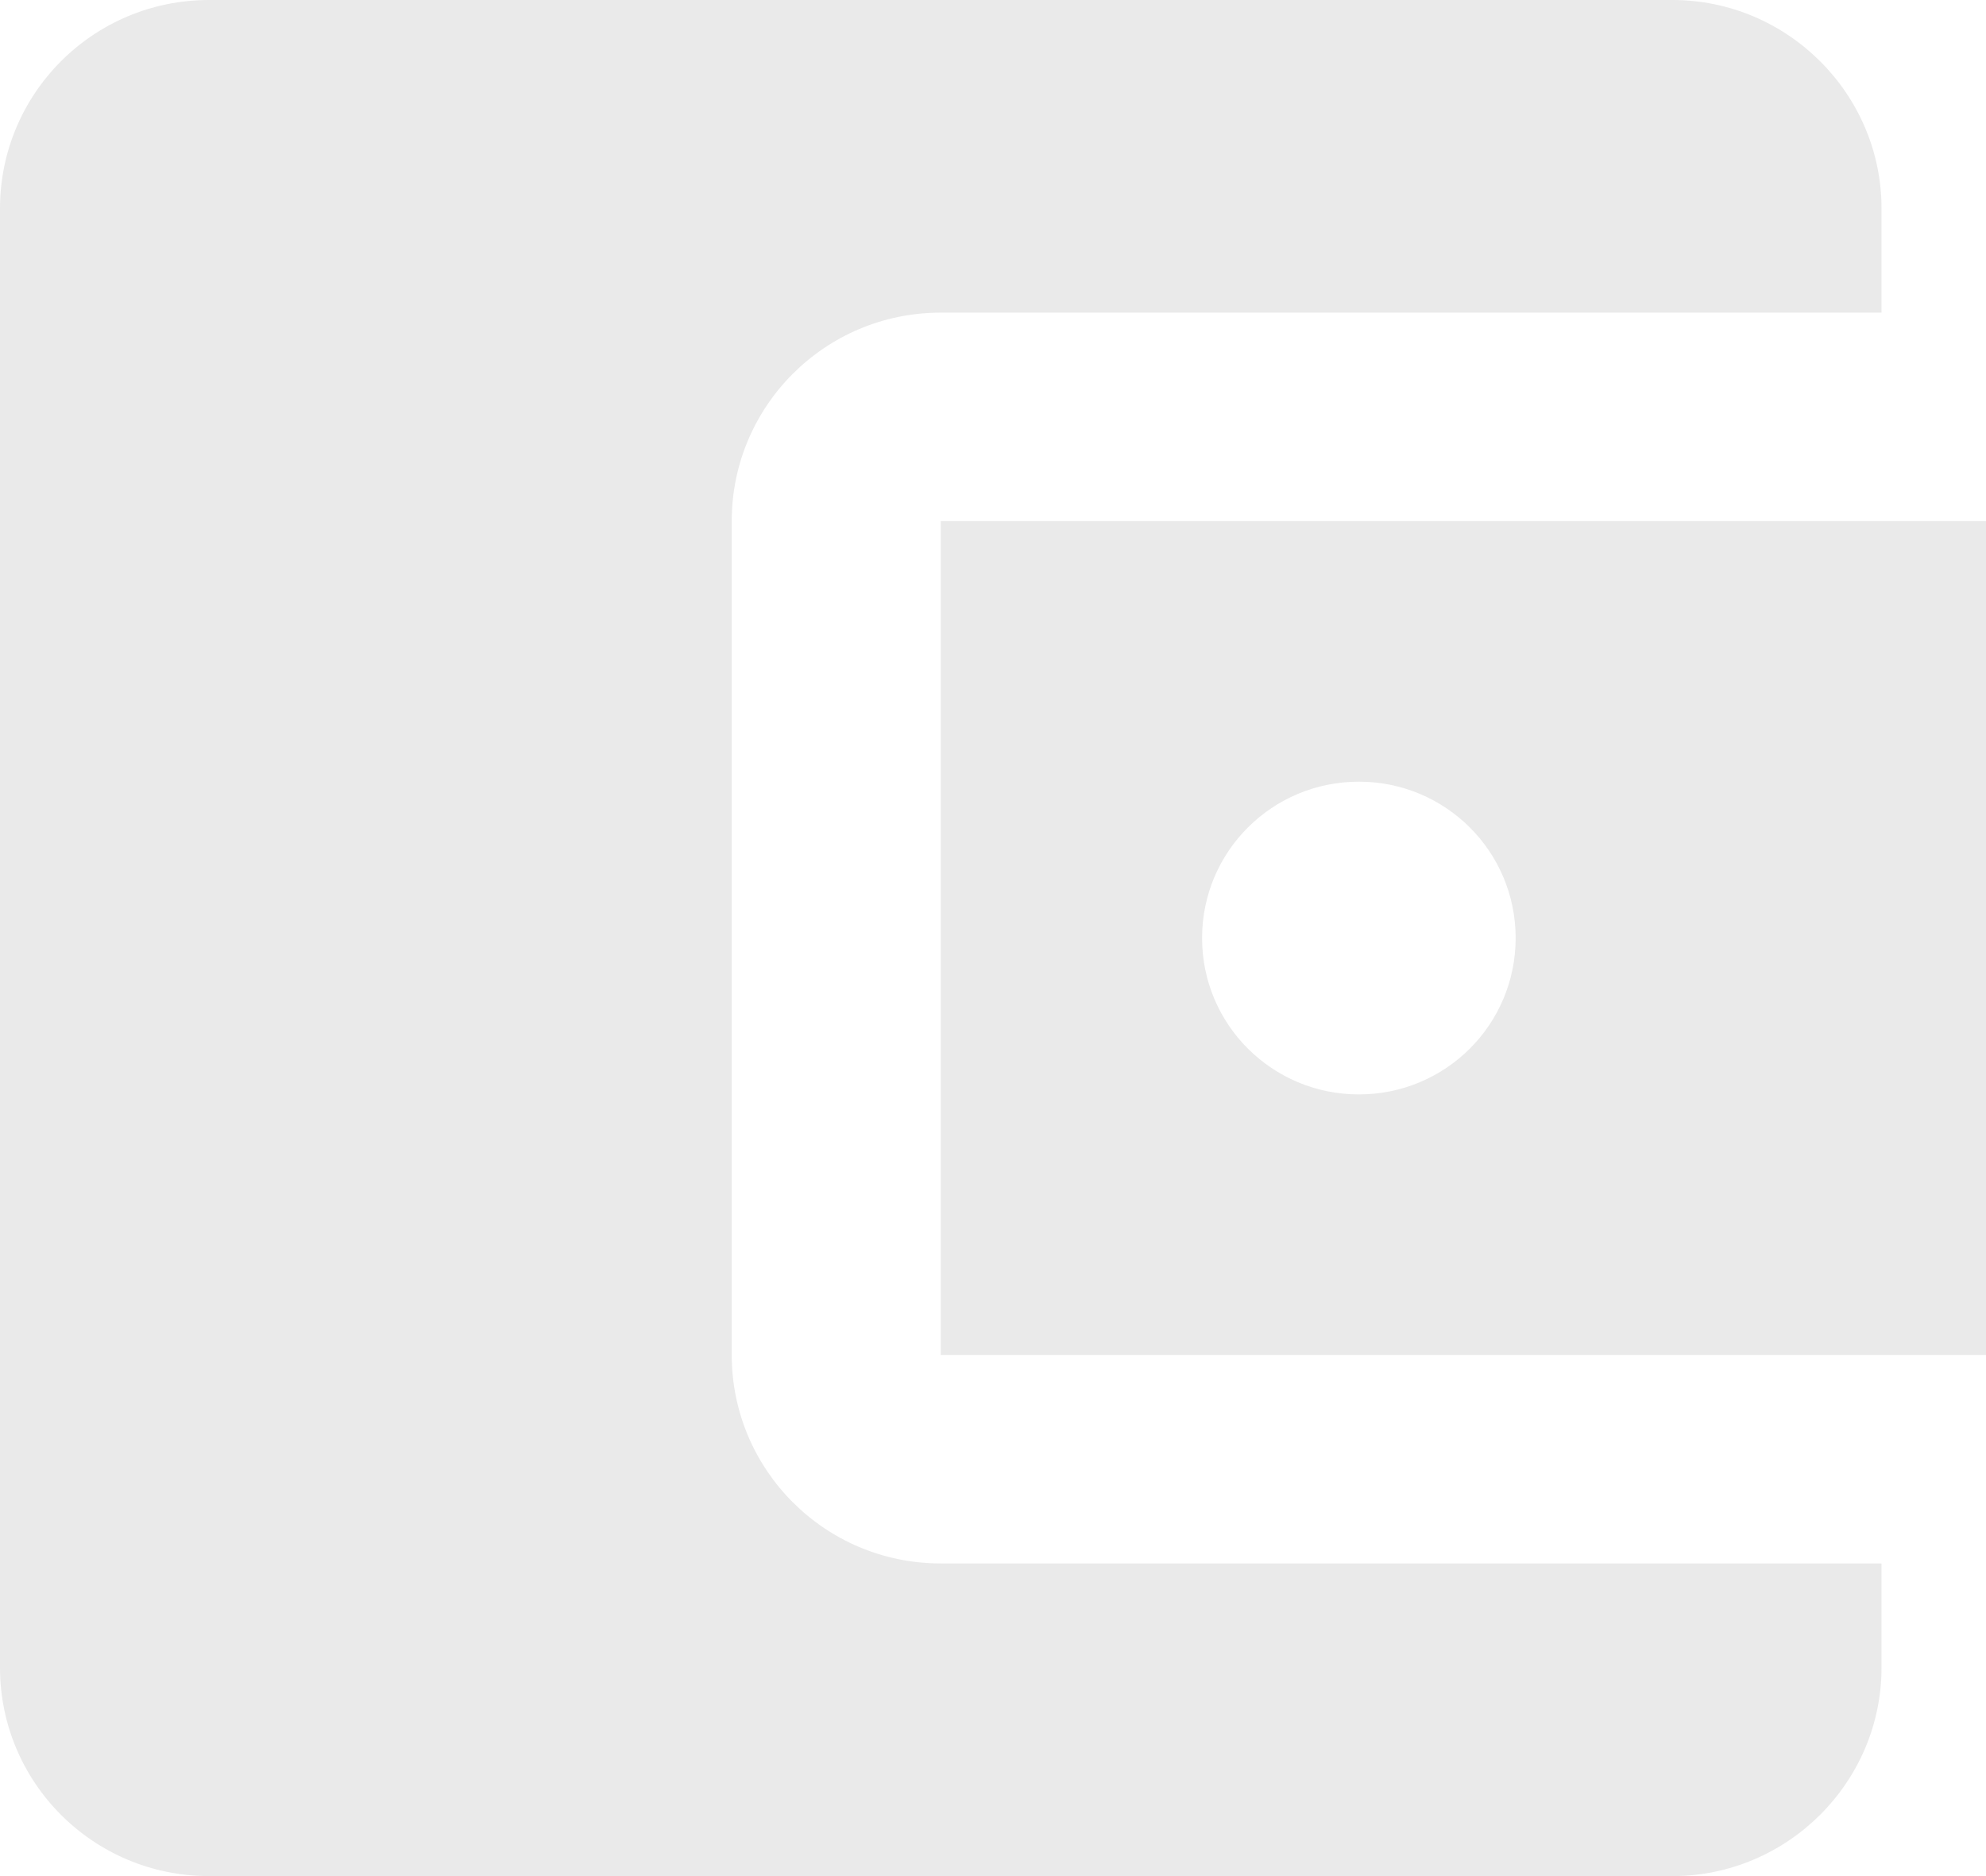 <svg width="18" height="17" viewBox="0 0 18 17" fill="none" xmlns="http://www.w3.org/2000/svg">
    <path d="M17.053 14.167V15.111C17.053 16.15 16.2 17 15.158 17H1.895C0.843 17 0 16.15 0 15.111V1.889C0 0.85 0.843 0 1.895 0H15.158C16.2 0 17.053 0.85 17.053 1.889V2.833H8.526C7.475 2.833 6.632 3.683 6.632 4.722V12.278C6.632 13.317 7.475 14.167 8.526 14.167H17.053ZM8.526 12.278H18V4.722H8.526V12.278ZM12.316 9.917C11.53 9.917 10.895 9.284 10.895 8.5C10.895 7.716 11.53 7.083 12.316 7.083C13.102 7.083 13.737 7.716 13.737 8.5C13.737 9.284 13.102 9.917 12.316 9.917Z" fill="#EAEAEA"/>
</svg>
